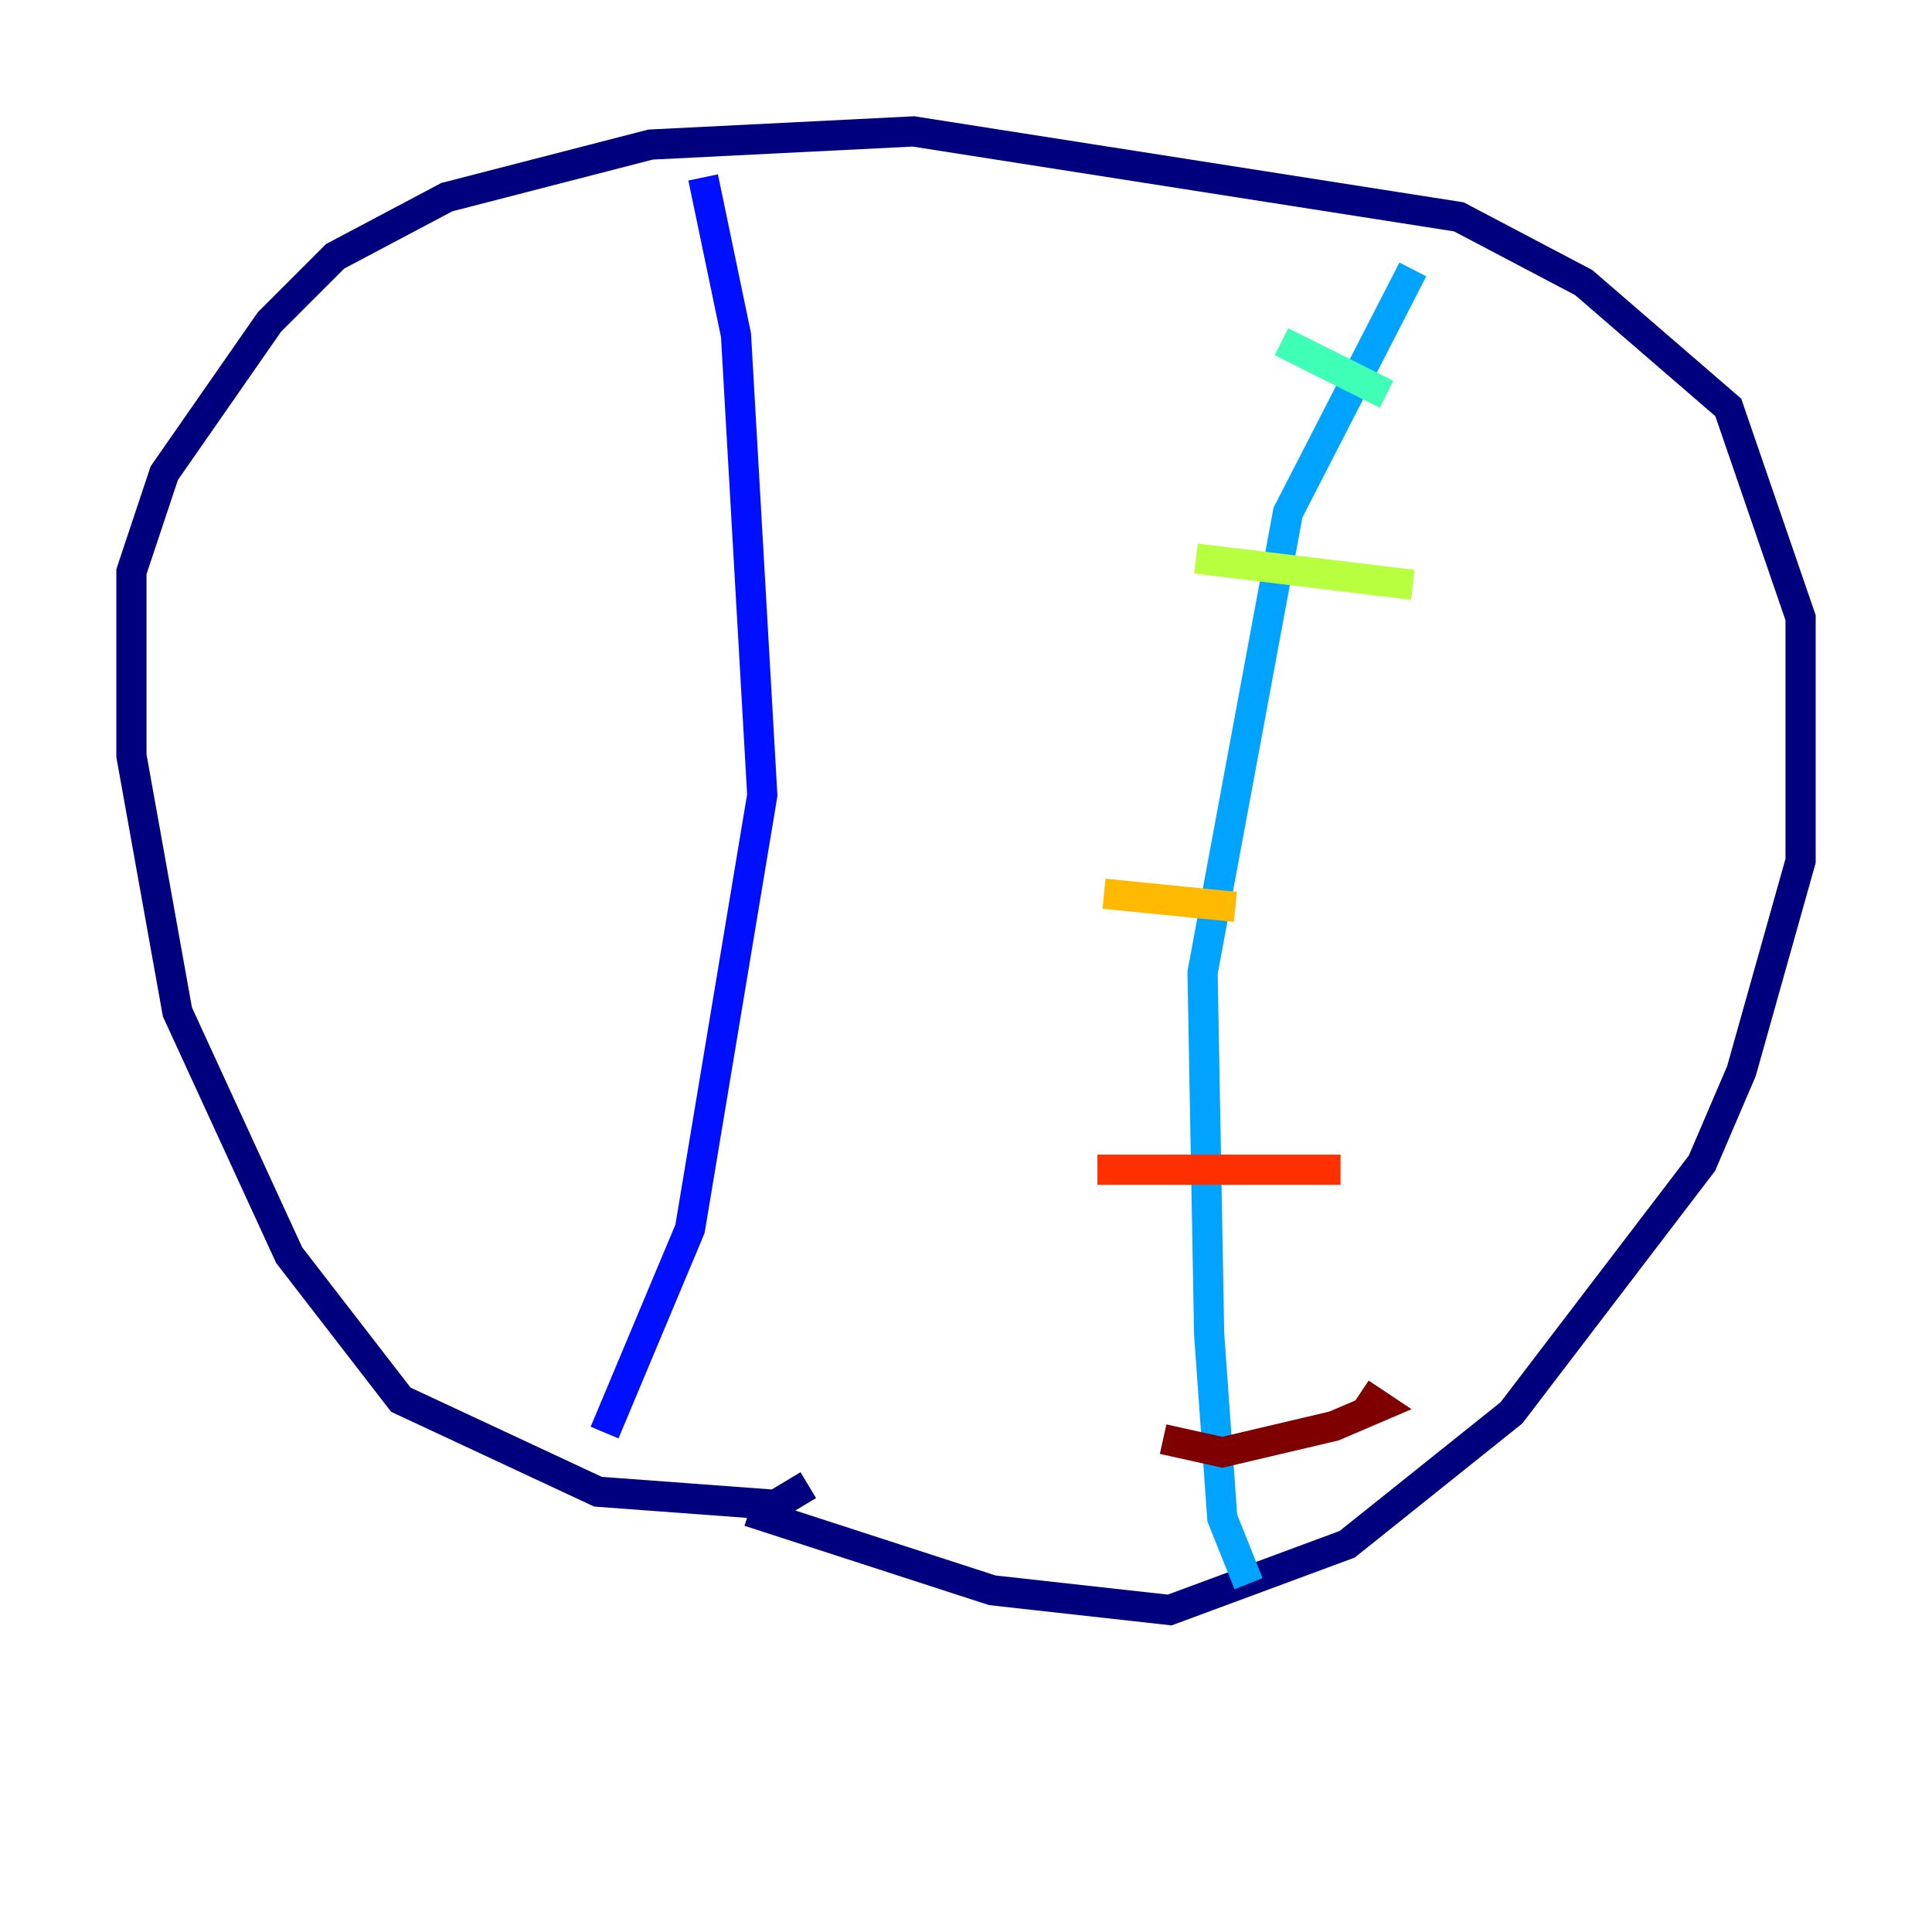 <?xml version="1.0" encoding="utf-8" ?>
<svg baseProfile="tiny" height="128" version="1.2" viewBox="0,0,128,128" width="128" xmlns="http://www.w3.org/2000/svg" xmlns:ev="http://www.w3.org/2001/xml-events" xmlns:xlink="http://www.w3.org/1999/xlink"><defs /><polyline fill="none" points="53.551,98.395 51.374,99.701 39.619,98.83 26.558,92.735 19.157,83.156 11.755,67.048 8.707,50.068 8.707,37.878 10.884,31.347 17.85,21.333 22.204,16.98 29.605,13.061 43.102,9.578 60.517,8.707 96.653,14.367 104.925,18.721 114.503,26.993 119.293,40.925 119.293,57.034 115.374,70.966 112.762,77.061 100.136,93.605 89.252,102.313 77.497,106.667 65.742,105.361 49.633,100.136" stroke="#00007f" stroke-width="2" /><polyline fill="none" points="46.585,11.755 48.762,22.204 50.503,52.68 45.714,81.415 40.054,94.912" stroke="#0010ff" stroke-width="2" /><polyline fill="none" points="82.721,104.925 80.98,100.571 80.109,88.381 79.674,64.435 85.333,33.959 93.605,17.85" stroke="#00a4ff" stroke-width="2" /><polyline fill="none" points="84.898,22.64 91.864,26.122" stroke="#3fffb7" stroke-width="2" /><polyline fill="none" points="79.238,37.007 93.605,38.748" stroke="#b7ff3f" stroke-width="2" /><polyline fill="none" points="73.143,59.211 81.85,60.082" stroke="#ffb900" stroke-width="2" /><polyline fill="none" points="72.707,77.497 88.816,77.497" stroke="#ff3000" stroke-width="2" /><polyline fill="none" points="77.061,95.347 80.98,96.218 88.381,94.476 91.429,93.17 90.122,92.299" stroke="#7f0000" stroke-width="2" /></svg>